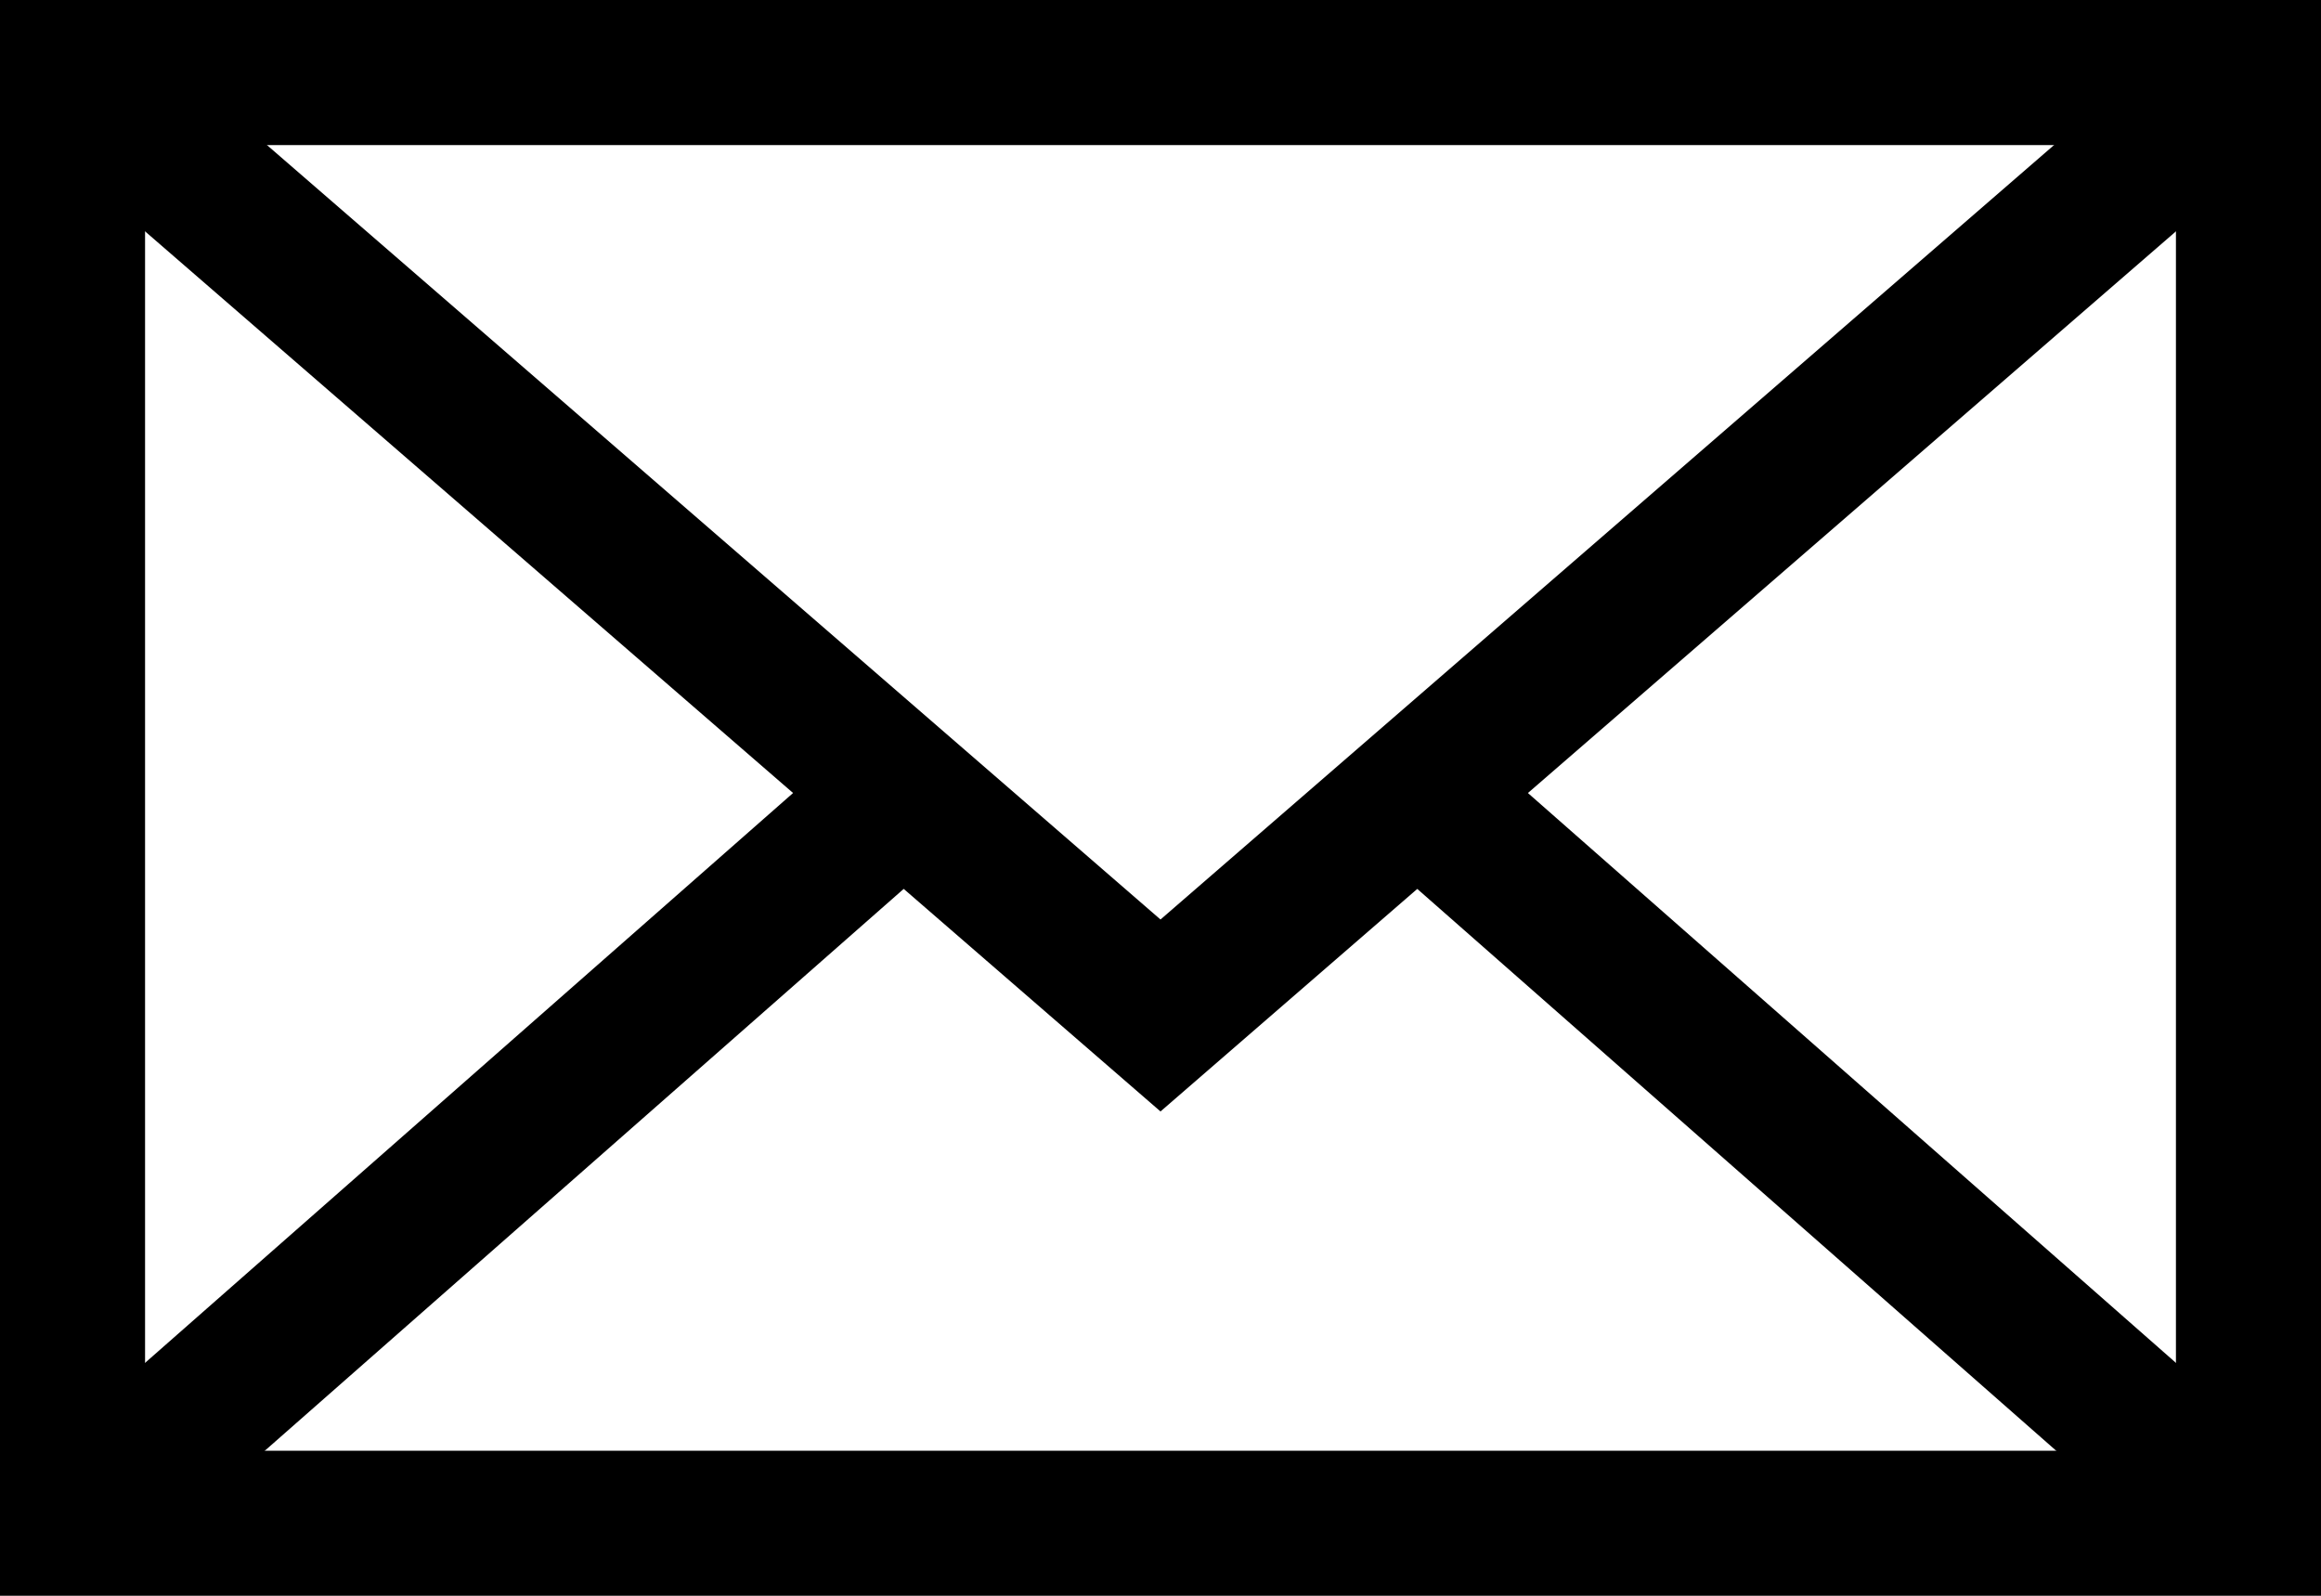 <?xml version="1.0" encoding="UTF-8"?>
<svg width="32px" height="22px" viewBox="0 0 32 22" version="1.1" xmlns="http://www.w3.org/2000/svg" xmlns:xlink="http://www.w3.org/1999/xlink">
    <!-- Generator: Sketch 52.2 (67145) - http://www.bohemiancoding.com/sketch -->
    <title>icon-envelope-outline</title>
    <desc>Created with Sketch.</desc>
    <g id="envelope-outline" stroke="none" stroke-width="1" fill="none" fill-rule="evenodd">
        <g id="Group" transform="translate(1, 1)" fill-rule="nonzero" stroke="currentColor" stroke-width="2">
            <rect id="Rectangle" stroke-linecap="square" x="0" y="0" width="30" height="20"></rect>
            <polyline id="Shape" points="30 0 15 13 0 0"></polyline>
            <path d="M30,10 L18.632,19.996 M11.372,20 L0,10" id="Shape-Copy-6" transform="translate(15, 15) scale(1, -1) translate(-15, -15) "></path>
        </g>
    </g>
</svg>
